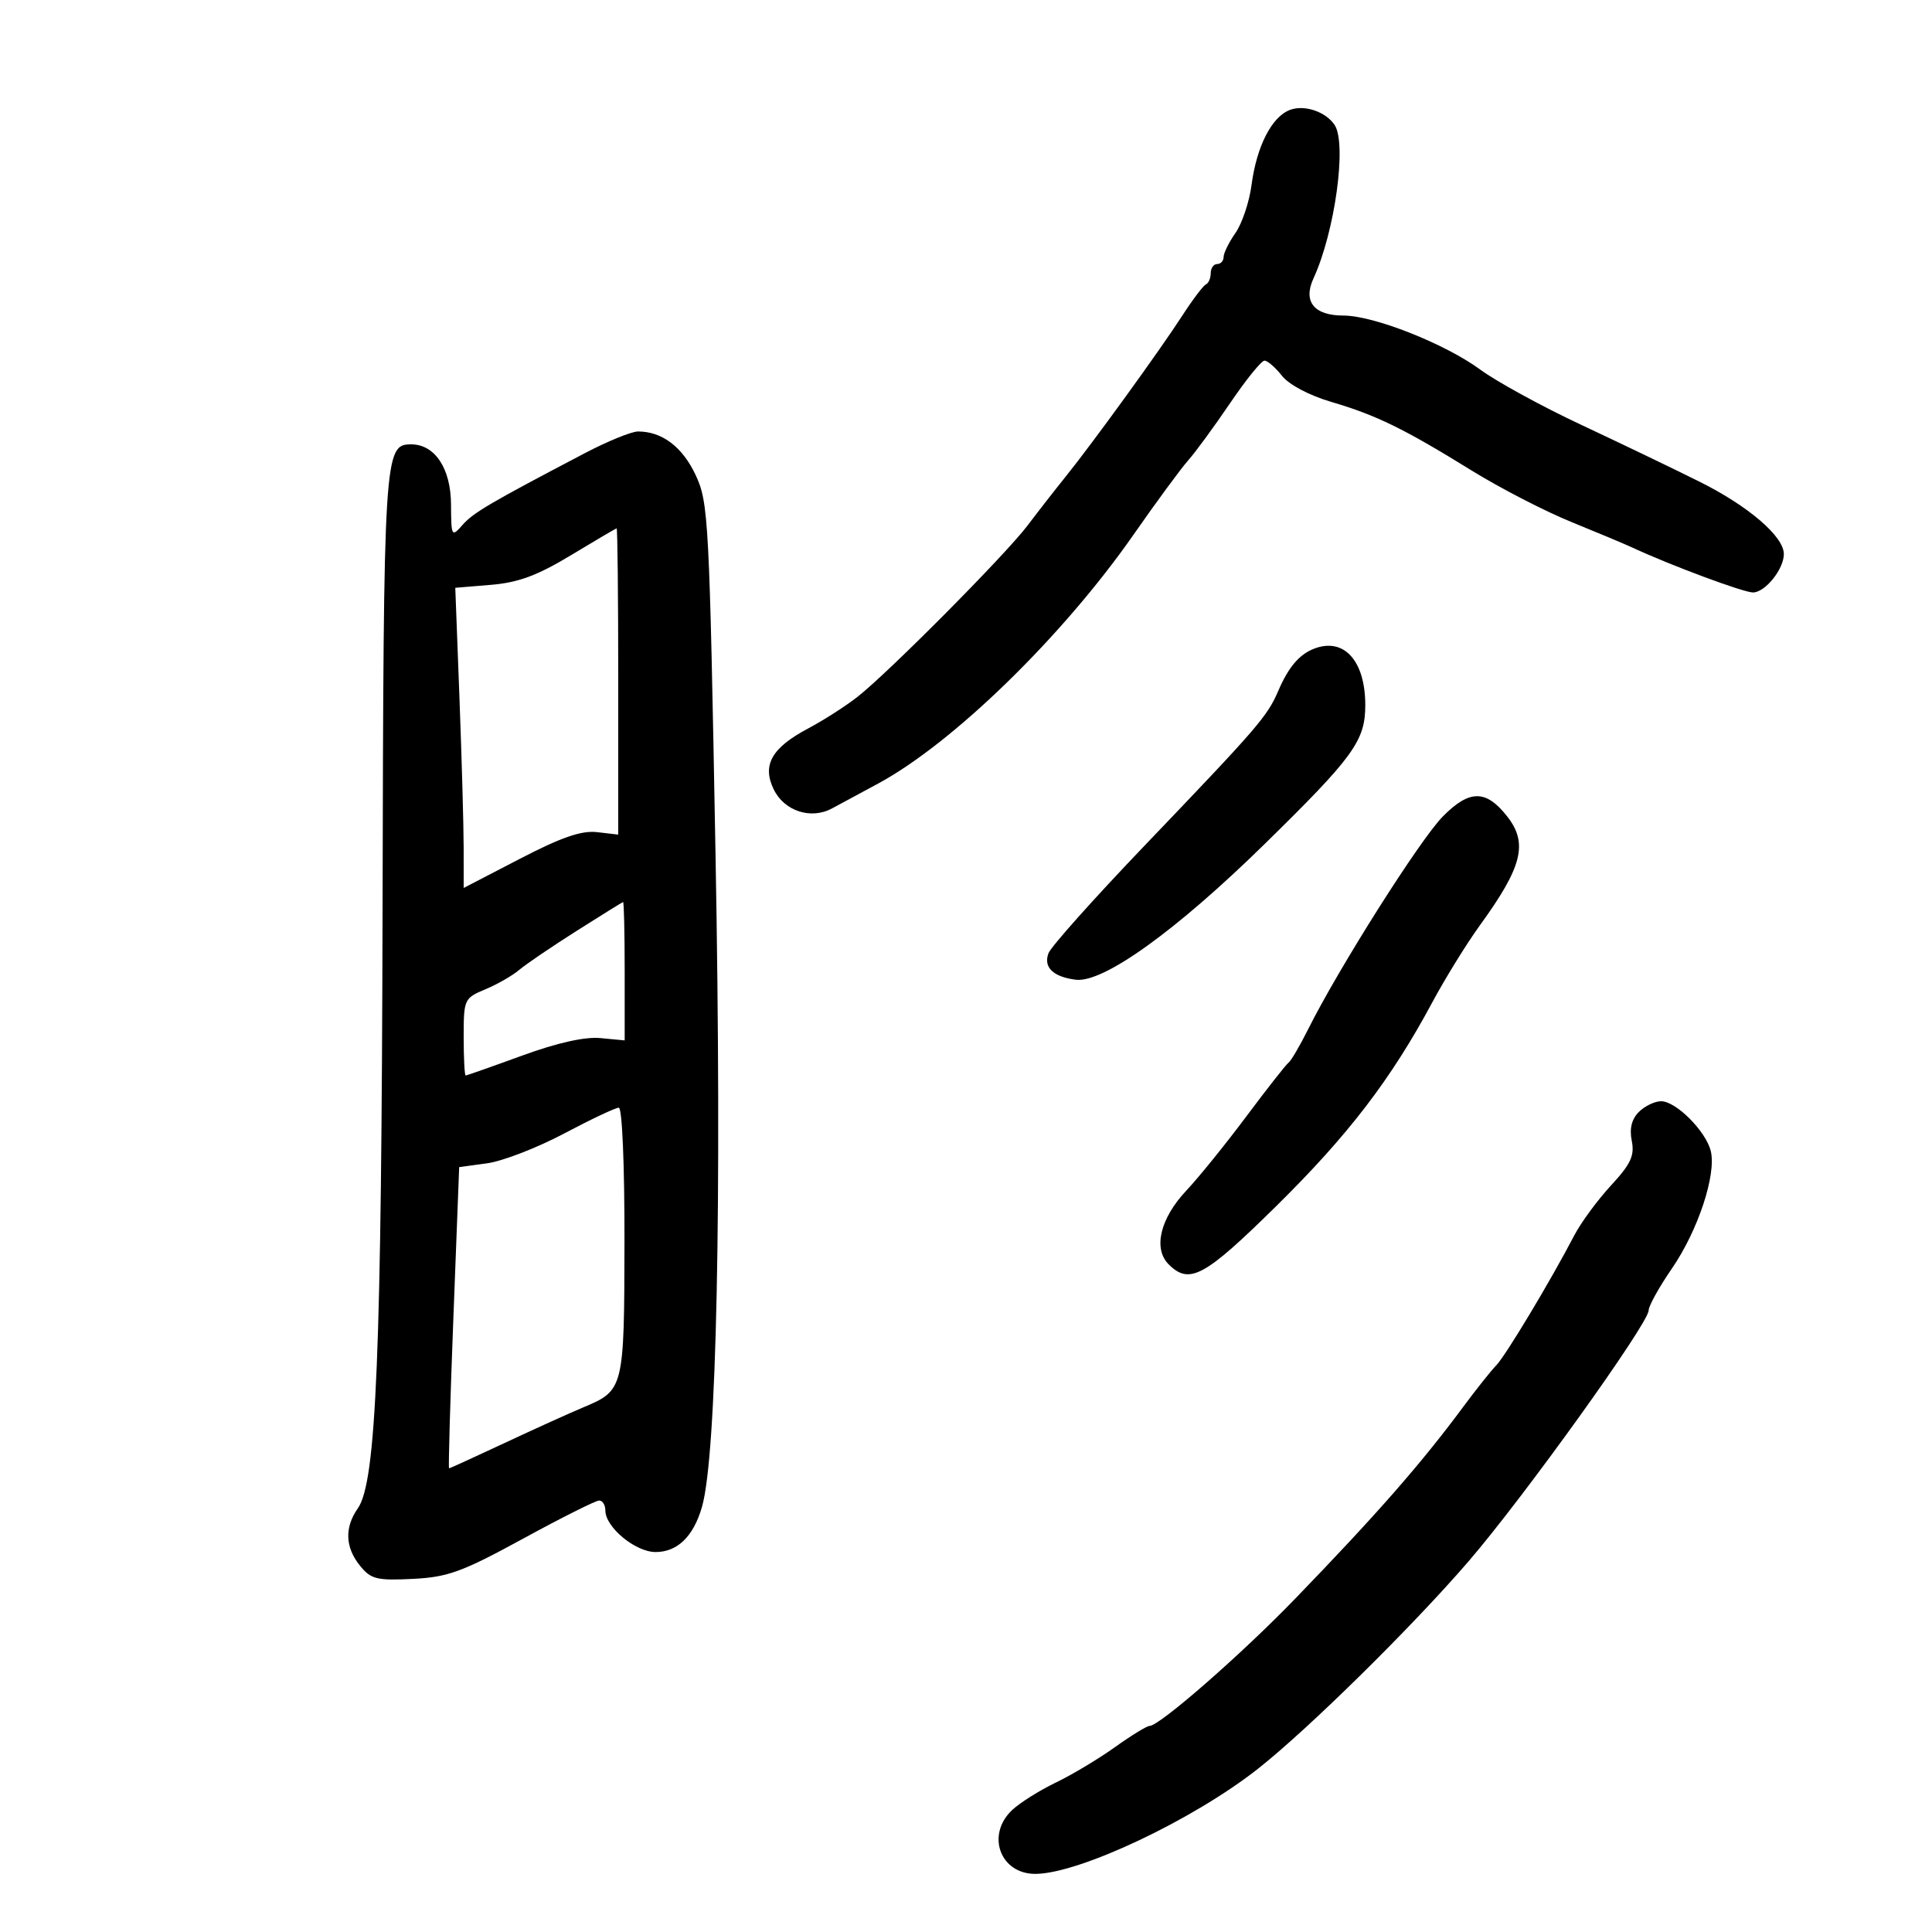 <svg xmlns="http://www.w3.org/2000/svg" width="300" height="300" viewBox="0 0 300 300" version="1.1">
	<path d="M 200.302 17.067 C 197.471 18.136, 195.132 22.712, 194.337 28.733 C 193.991 31.355, 192.874 34.694, 191.854 36.154 C 190.834 37.614, 190 39.302, 190 39.904 C 190 40.507, 189.550 41, 189 41 C 188.450 41, 188 41.638, 188 42.417 C 188 43.196, 187.662 43.983, 187.250 44.167 C 186.838 44.350, 185.192 46.525, 183.593 49 C 180.123 54.371, 169.705 68.753, 165.500 73.977 C 163.850 76.027, 161.175 79.458, 159.556 81.602 C 156.147 86.116, 138.066 104.337, 133.180 108.183 C 131.355 109.620, 127.890 111.842, 125.481 113.120 C 119.822 116.122, 118.309 118.799, 120.141 122.573 C 121.776 125.939, 125.908 127.296, 129.177 125.541 C 130.455 124.855, 133.691 123.110, 136.370 121.663 C 148.007 115.374, 165.008 98.807, 176 83.045 C 179.575 77.918, 183.401 72.716, 184.501 71.484 C 185.602 70.253, 188.523 66.265, 190.993 62.622 C 193.463 58.980, 195.873 56, 196.348 56 C 196.823 56, 198.043 57.057, 199.059 58.348 C 200.145 59.729, 203.296 61.400, 206.703 62.403 C 213.720 64.468, 218.026 66.572, 228.500 73.053 C 232.900 75.775, 239.875 79.376, 244 81.054 C 248.125 82.732, 252.400 84.525, 253.500 85.038 C 259.304 87.745, 270.718 91.994, 272.193 91.997 C 274.086 92, 277.002 88.376, 276.995 86.027 C 276.987 83.297, 271.491 78.581, 263.914 74.803 C 259.836 72.770, 251.550 68.787, 245.500 65.954 C 239.450 63.120, 232.413 59.270, 229.863 57.398 C 224.366 53.364, 213.316 49, 208.600 49 C 204.039 49, 202.297 46.829, 203.960 43.220 C 207.286 36.005, 209.170 22.299, 207.235 19.400 C 205.856 17.335, 202.543 16.220, 200.302 17.067 M 90.870 70.339 C 76.095 78.083, 73.510 79.599, 71.832 81.500 C 70.114 83.446, 70.066 83.359, 70.033 78.289 C 69.998 72.724, 67.517 69, 63.847 69 C 59.642 69, 59.560 70.338, 59.404 141 C 59.252 210.232, 58.434 230.115, 55.568 234.207 C 53.474 237.195, 53.590 240.273, 55.904 243.129 C 57.597 245.220, 58.502 245.446, 64.076 245.170 C 69.544 244.899, 71.733 244.102, 81.210 238.930 C 87.186 235.668, 92.508 233, 93.037 233 C 93.567 233, 94 233.695, 94 234.545 C 94 237.142, 98.662 241, 101.800 241 C 105.195 241, 107.689 238.570, 109.006 233.981 C 111.291 226.011, 112.100 187.124, 111.109 132.856 C 110.153 80.552, 110.020 78.022, 108.011 73.747 C 105.960 69.383, 102.803 67, 99.073 67 C 98.065 67, 94.374 68.503, 90.870 70.339 M 88.654 86.216 C 83.439 89.366, 80.482 90.461, 76.251 90.812 L 70.696 91.273 71.345 108.386 C 71.702 117.799, 71.995 128.286, 71.997 131.691 L 72 137.881 80.721 133.357 C 87.185 130.004, 90.291 128.932, 92.721 129.216 L 96 129.598 96 105.799 C 96 92.710, 95.888 82.018, 95.750 82.041 C 95.612 82.063, 92.419 83.942, 88.654 86.216 M 204.018 100.740 C 201.745 101.632, 200.065 103.609, 198.517 107.215 C 196.785 111.248, 195.474 112.767, 177.701 131.338 C 169.890 139.499, 163.189 147.003, 162.809 148.015 C 161.991 150.194, 163.515 151.680, 167.032 152.130 C 171.293 152.677, 182.577 144.576, 196.345 131.086 C 210.201 117.509, 212 115.027, 212 109.484 C 212 102.573, 208.662 98.917, 204.018 100.740 M 224.023 126.800 C 220.482 130.397, 207.895 150.285, 203.144 159.788 C 201.849 162.379, 200.476 164.725, 200.094 165 C 199.711 165.275, 196.756 169.038, 193.526 173.362 C 190.296 177.687, 186.110 182.861, 184.224 184.862 C 180.157 189.174, 179.025 193.882, 181.469 196.326 C 184.683 199.541, 187.018 198.277, 198.175 187.283 C 209.353 176.267, 215.978 167.619, 222.398 155.659 C 224.418 151.897, 227.755 146.497, 229.814 143.659 C 236.398 134.585, 237.308 130.932, 234.024 126.758 C 230.739 122.581, 228.165 122.592, 224.023 126.800 M 89.500 144.572 C 85.650 147.013, 81.650 149.732, 80.611 150.614 C 79.572 151.496, 77.210 152.850, 75.361 153.622 C 72.077 154.995, 72 155.164, 72 161.013 C 72 164.306, 72.139 167, 72.309 167 C 72.478 167, 76.416 165.614, 81.059 163.919 C 86.553 161.914, 90.809 160.963, 93.250 161.195 L 97 161.553 97 150.776 C 97 144.849, 96.888 140.030, 96.750 140.067 C 96.612 140.104, 93.350 142.132, 89.500 144.572 M 254.479 172.664 C 253.360 173.783, 253 175.252, 253.380 177.150 C 253.839 179.447, 253.236 180.740, 250.145 184.088 C 248.055 186.351, 245.489 189.845, 244.443 191.851 C 240.756 198.920, 233.793 210.517, 232.345 212 C 231.539 212.825, 229.213 215.750, 227.175 218.500 C 220.646 227.313, 213.765 235.164, 201.036 248.326 C 192.697 256.948, 180.042 268, 178.508 268 C 178.085 268, 175.660 269.486, 173.119 271.303 C 170.579 273.119, 166.449 275.592, 163.943 276.798 C 161.437 278.005, 158.399 279.911, 157.193 281.035 C 153.054 284.891, 155.294 291.026, 160.821 290.975 C 167.657 290.913, 185.266 282.587, 195.330 274.659 C 203.138 268.508, 219.270 252.618, 228.043 242.436 C 236.624 232.477, 256 205.479, 256 203.482 C 256 202.790, 257.627 199.859, 259.616 196.968 C 263.672 191.072, 266.554 182.343, 265.643 178.714 C 264.867 175.622, 260.249 171, 257.935 171 C 256.949 171, 255.394 171.749, 254.479 172.664 M 87.584 176.019 C 83.412 178.230, 78.041 180.307, 75.650 180.635 L 71.301 181.231 70.401 204.618 C 69.905 217.481, 69.604 228.004, 69.731 228.003 C 69.858 228.001, 73.756 226.222, 78.394 224.050 C 83.031 221.877, 88.506 219.398, 90.560 218.539 C 96.879 215.899, 96.933 215.680, 96.968 192.750 C 96.986 180.846, 96.610 172, 96.085 172 C 95.582 172, 91.756 173.809, 87.584 176.019" stroke="none" fill="black" fill-rule="evenodd"/>
</svg>
